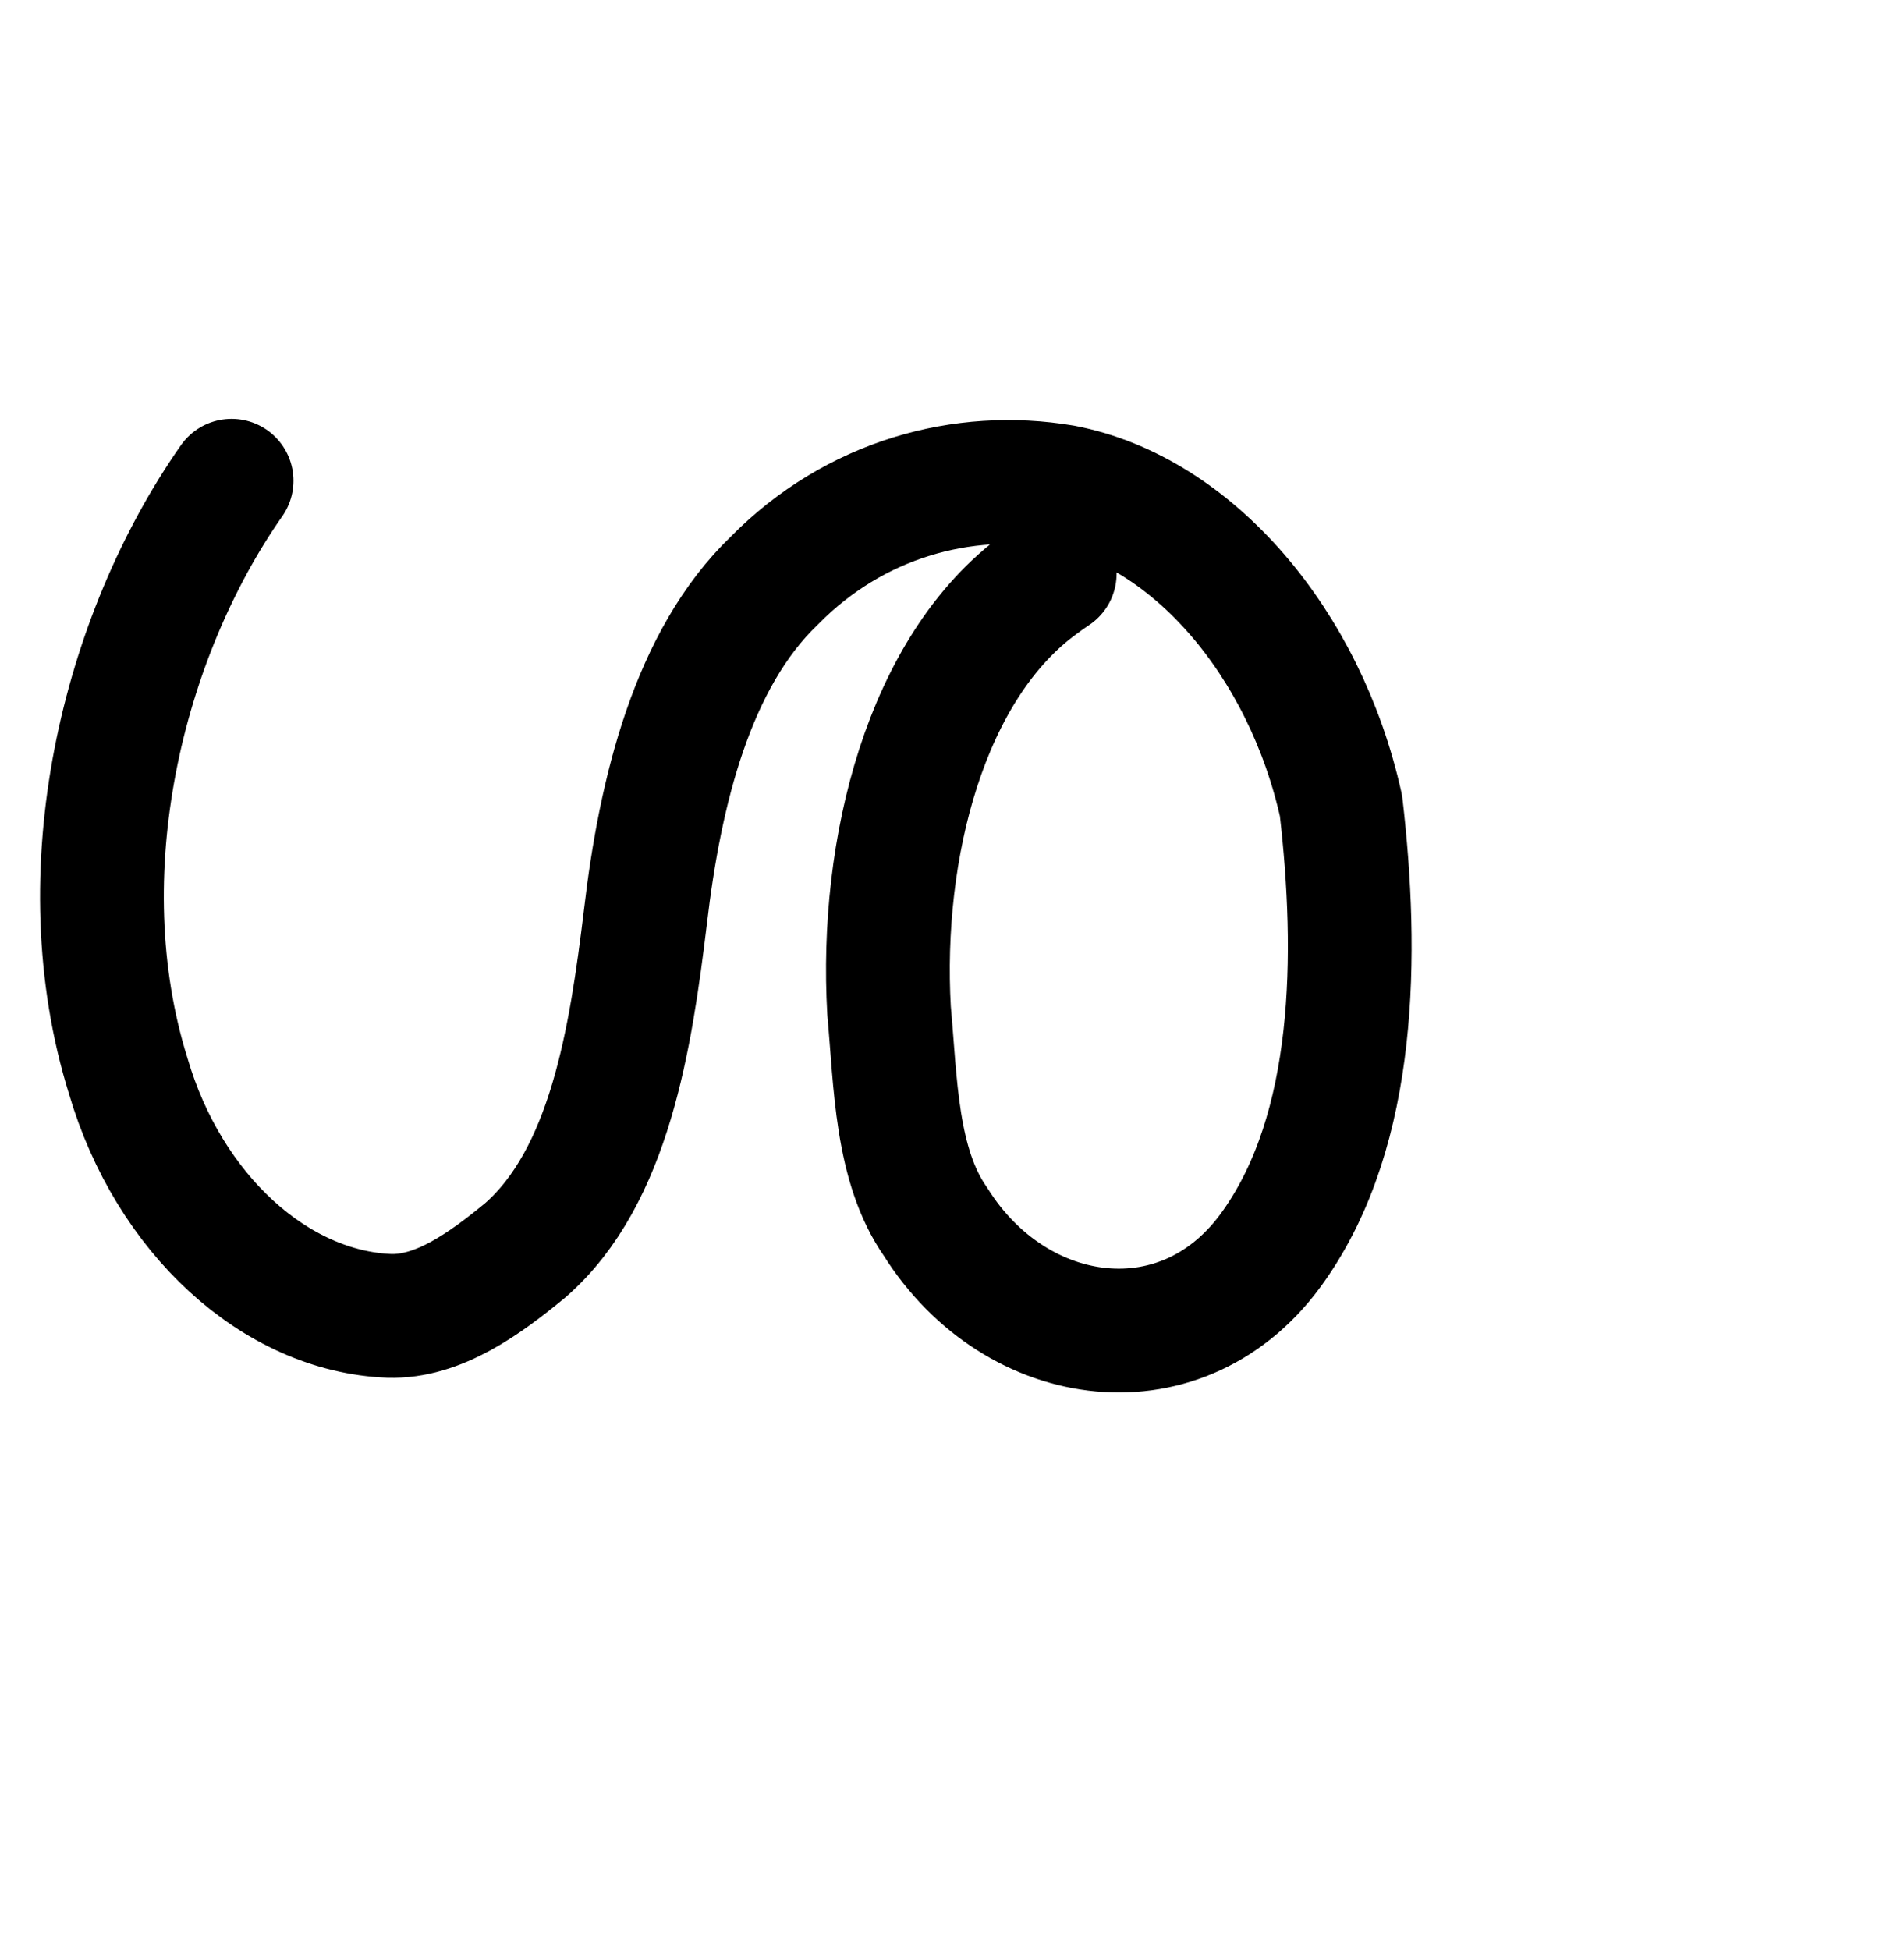 <?xml version="1.0" encoding="UTF-8" standalone="no"?>
<!-- Created with Inkscape (http://www.inkscape.org/) -->

<svg
   xmlns:dc="http://purl.org/dc/elements/1.1/"
   xmlns:cc="http://creativecommons.org/ns#"
   xmlns:rdf="http://www.w3.org/1999/02/22-rdf-syntax-ns#"
   xmlns:svg="http://www.w3.org/2000/svg"
   xmlns="http://www.w3.org/2000/svg"
   xmlns:sodipodi="http://sodipodi.sourceforge.net/DTD/sodipodi-0.dtd"
   xmlns:inkscape="http://www.inkscape.org/namespaces/inkscape"
   width="2000"
   height="2048"
   id="svg2992"
   version="1.1"
   inkscape:version="0.91pre2 r13516"
   sodipodi:docname="ശ.svg">
  <defs
     id="defs5498" />
  <sodipodi:namedview
     inkscape:window-height="857"
     inkscape:window-width="1600"
     inkscape:pageshadow="2"
     inkscape:pageopacity="0.0"
     borderopacity="1.0"
     bordercolor="#666666"
     pagecolor="#ffffff"
     id="base"
     showgrid="true"
     showguides="true"
     inkscape:guide-bbox="true"
     inkscape:zoom="0.32102648"
     inkscape:cx="-35.922248"
     inkscape:cy="784.51476"
     inkscape:window-x="1593"
     inkscape:window-y="-12"
     inkscape:current-layer="layer1"
     inkscape:window-maximized="1">
    <sodipodi:guide
       orientation="horizontal"
       position="0,600"
       id="guide5596" />
    <inkscape:grid
       type="xygrid"
       id="grid3769"
       empspacing="3"
       visible="true"
       enabled="true"
       snapvisiblegridlinesonly="true"
       spacingx="4px"
       units="px"
       dotted="true"
       spacingy="4px" />
    <sodipodi:guide
       orientation="0,1"
       position="-1040,1600"
       id="guide2985" />
  </sodipodi:namedview>
  <g
     inkscape:label="Layer 1"
     inkscape:groupmode="layer"
     id="layer1"
     transform="translate(0,1048)">
    <path
       style="fill:none;stroke:#000000;stroke-width:130;stroke-linecap:round;stroke-linejoin:round;stroke-miterlimit:4;stroke-dasharray:none;stroke-opacity:1"
       d="M 243.261,-543.101 C 128.148,-378.7 68.338,-130.71 134.677,82.027 177.217,227.266 289.465,329.359 408.944,334 c 51.564,1.512 100.327,-33.886 142.94,-69.001 88.554,-77.475 110.616,-222.453 126.108,-350.292 15.343,-131.484 49.359,-270.372 135.323,-352.876 84.421,-85.878 198.223,-116.584 303.46,-98.791 136.171,26.025 254.02,164.533 291.849,335.287 18.119,156.023 16.394,338.707 -70.513,462.02 C 1245.027,393.954 1067.544,370.488 982.746,235.264 941.011,175.618 940.854,89.151 933.875,13.318 924.202,-156.636 972.372,-346.989 1092.265,-434.507 l 7.711,-5.639 7.909,-5.405"
       id="path3916"
       inkscape:connector-curvature="0" />
  </g>
</svg>
